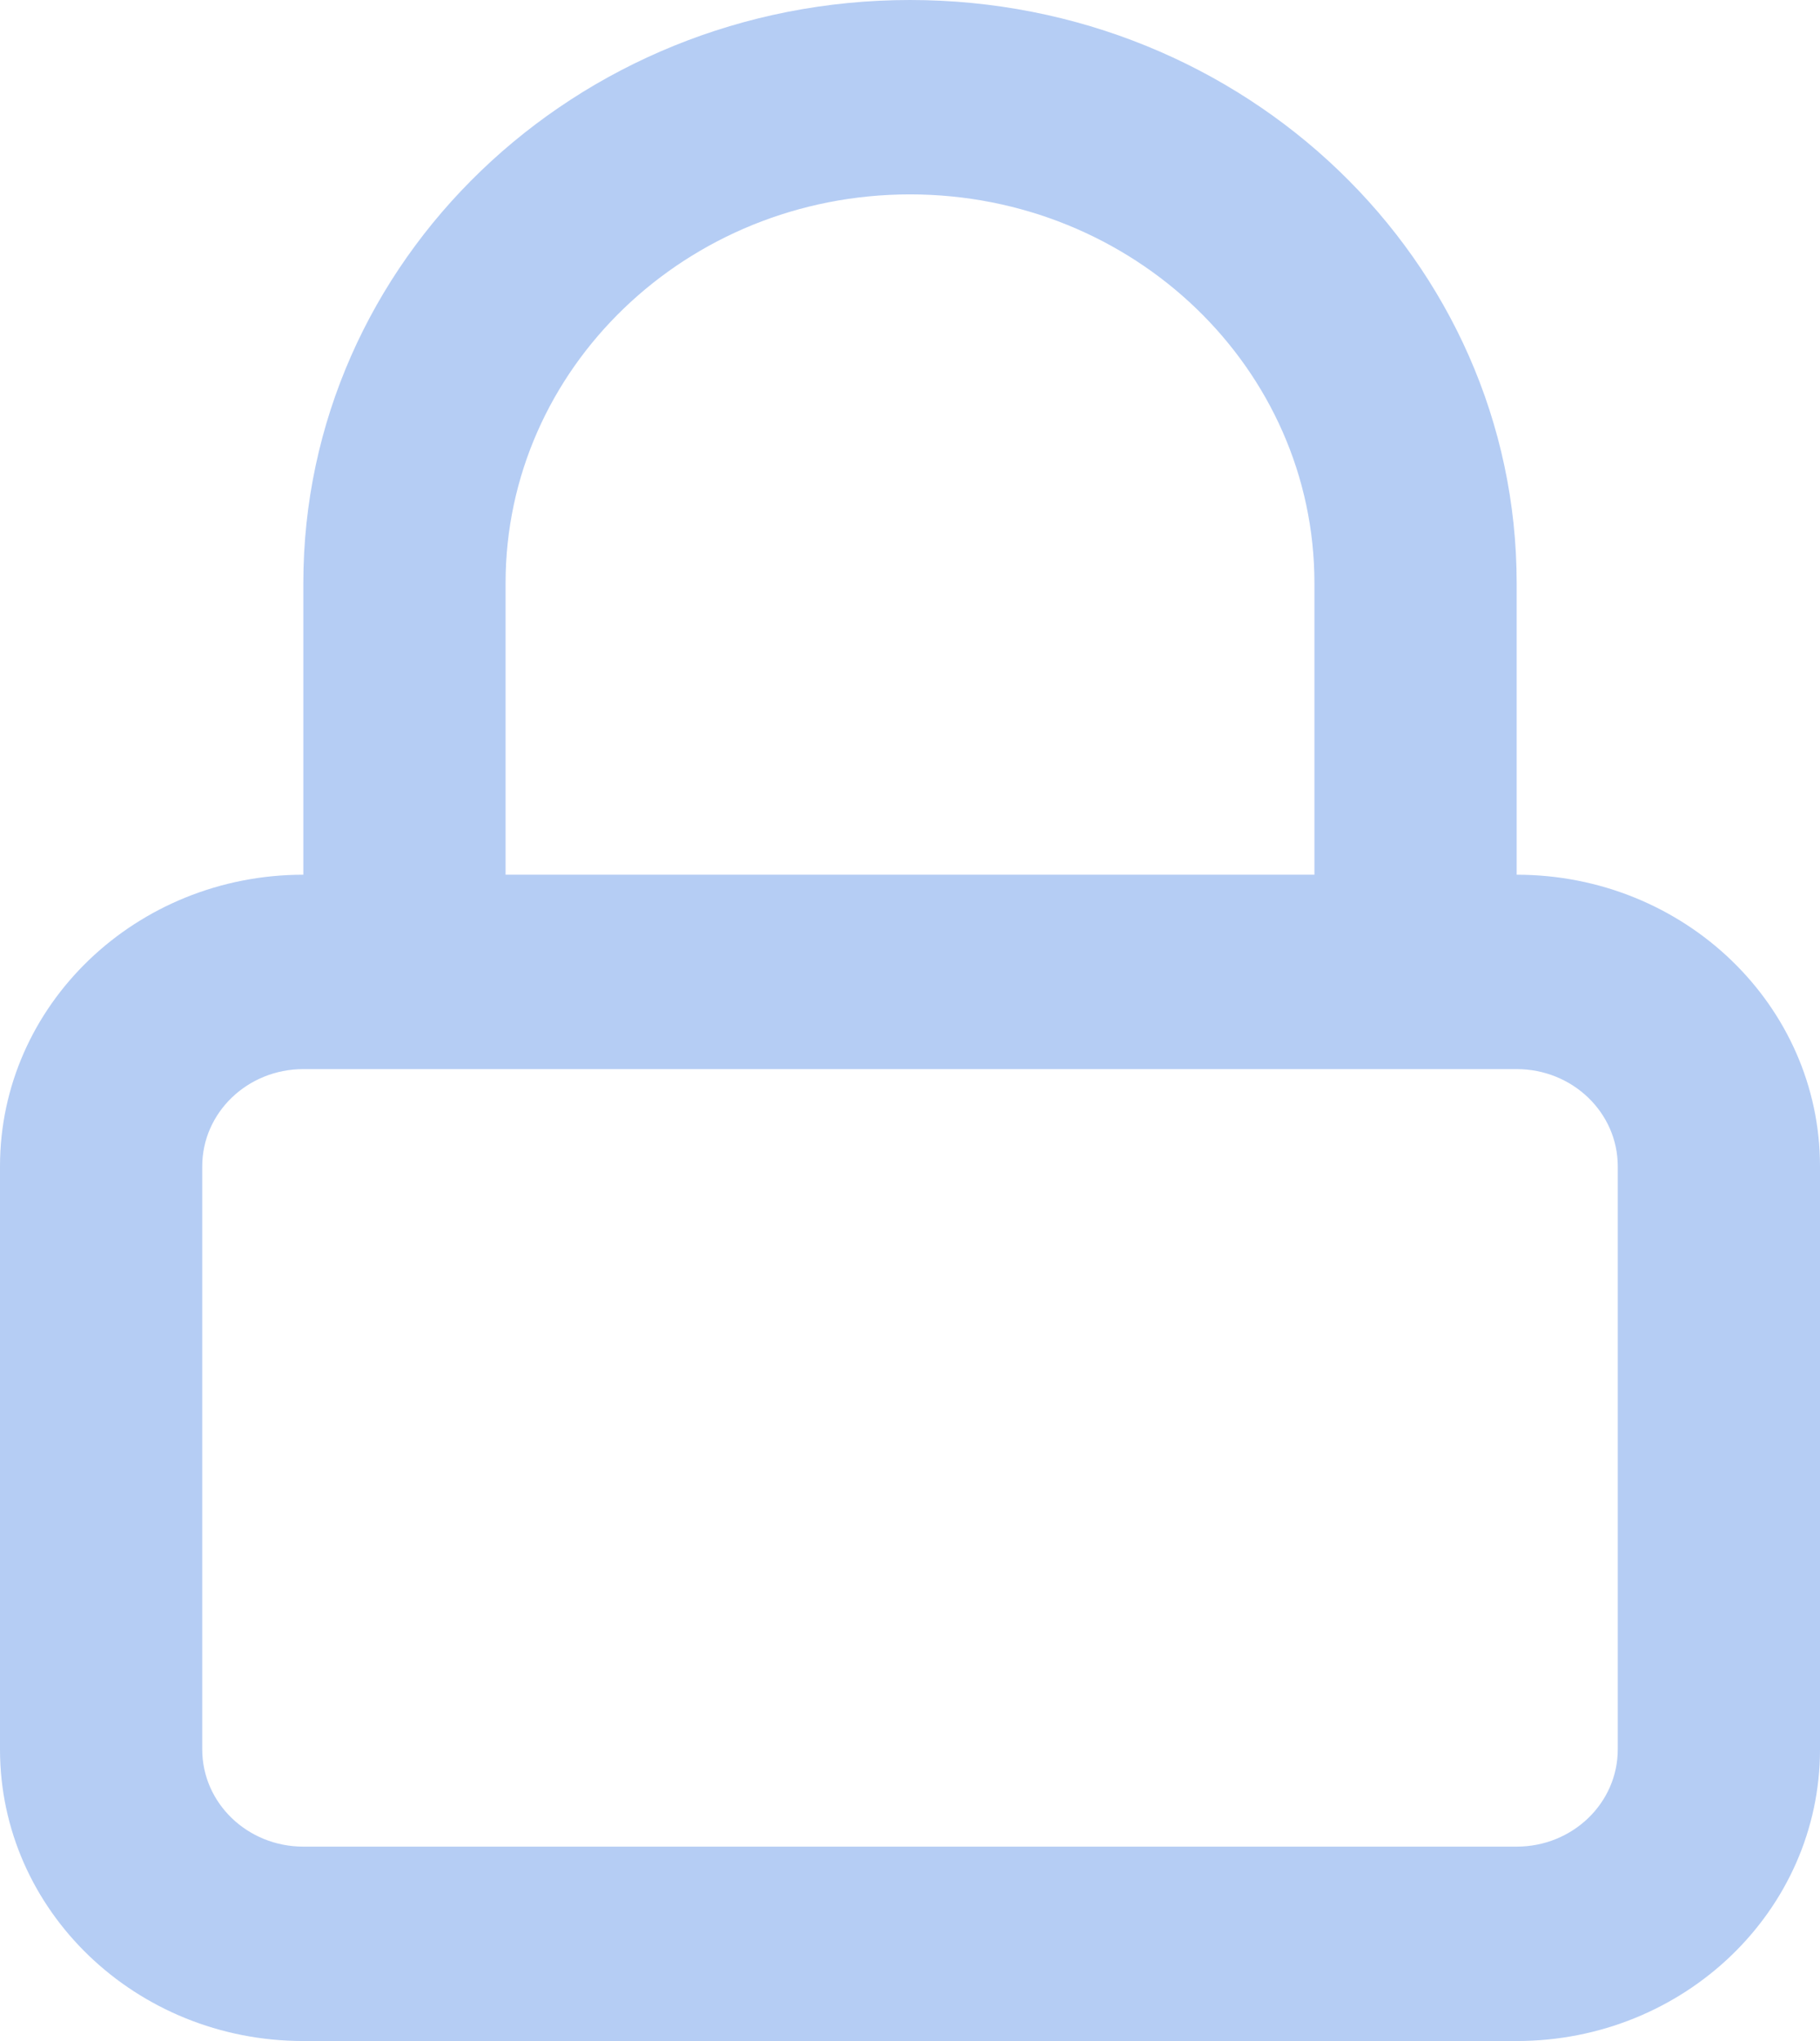<svg width="33" height="37" viewBox="0 0 33 37" fill="none" xmlns="http://www.w3.org/2000/svg">
<path fill-rule="evenodd" clip-rule="evenodd" d="M27.5 15.857C30.538 15.857 33 18.224 33 21.143V31.714C33 34.634 30.538 37 27.5 37H5.5C2.462 37 0 34.634 0 31.714V21.143C0 18.224 2.462 15.857 5.5 15.857V10.571C5.5 4.733 10.425 0 16.5 0C22.575 0 27.5 4.733 27.5 10.571V15.857ZM16.5 3.524C20.55 3.524 23.833 6.679 23.833 10.571V15.857H9.167V10.571C9.167 6.679 12.45 3.524 16.5 3.524ZM27.5 19.381H5.5C4.487 19.381 3.667 20.17 3.667 21.143V31.714C3.667 32.687 4.487 33.476 5.5 33.476H27.5C28.513 33.476 29.333 32.687 29.333 31.714V21.143C29.333 20.17 28.513 19.381 27.5 19.381Z" fill="#B5CDF4"/>
</svg>
